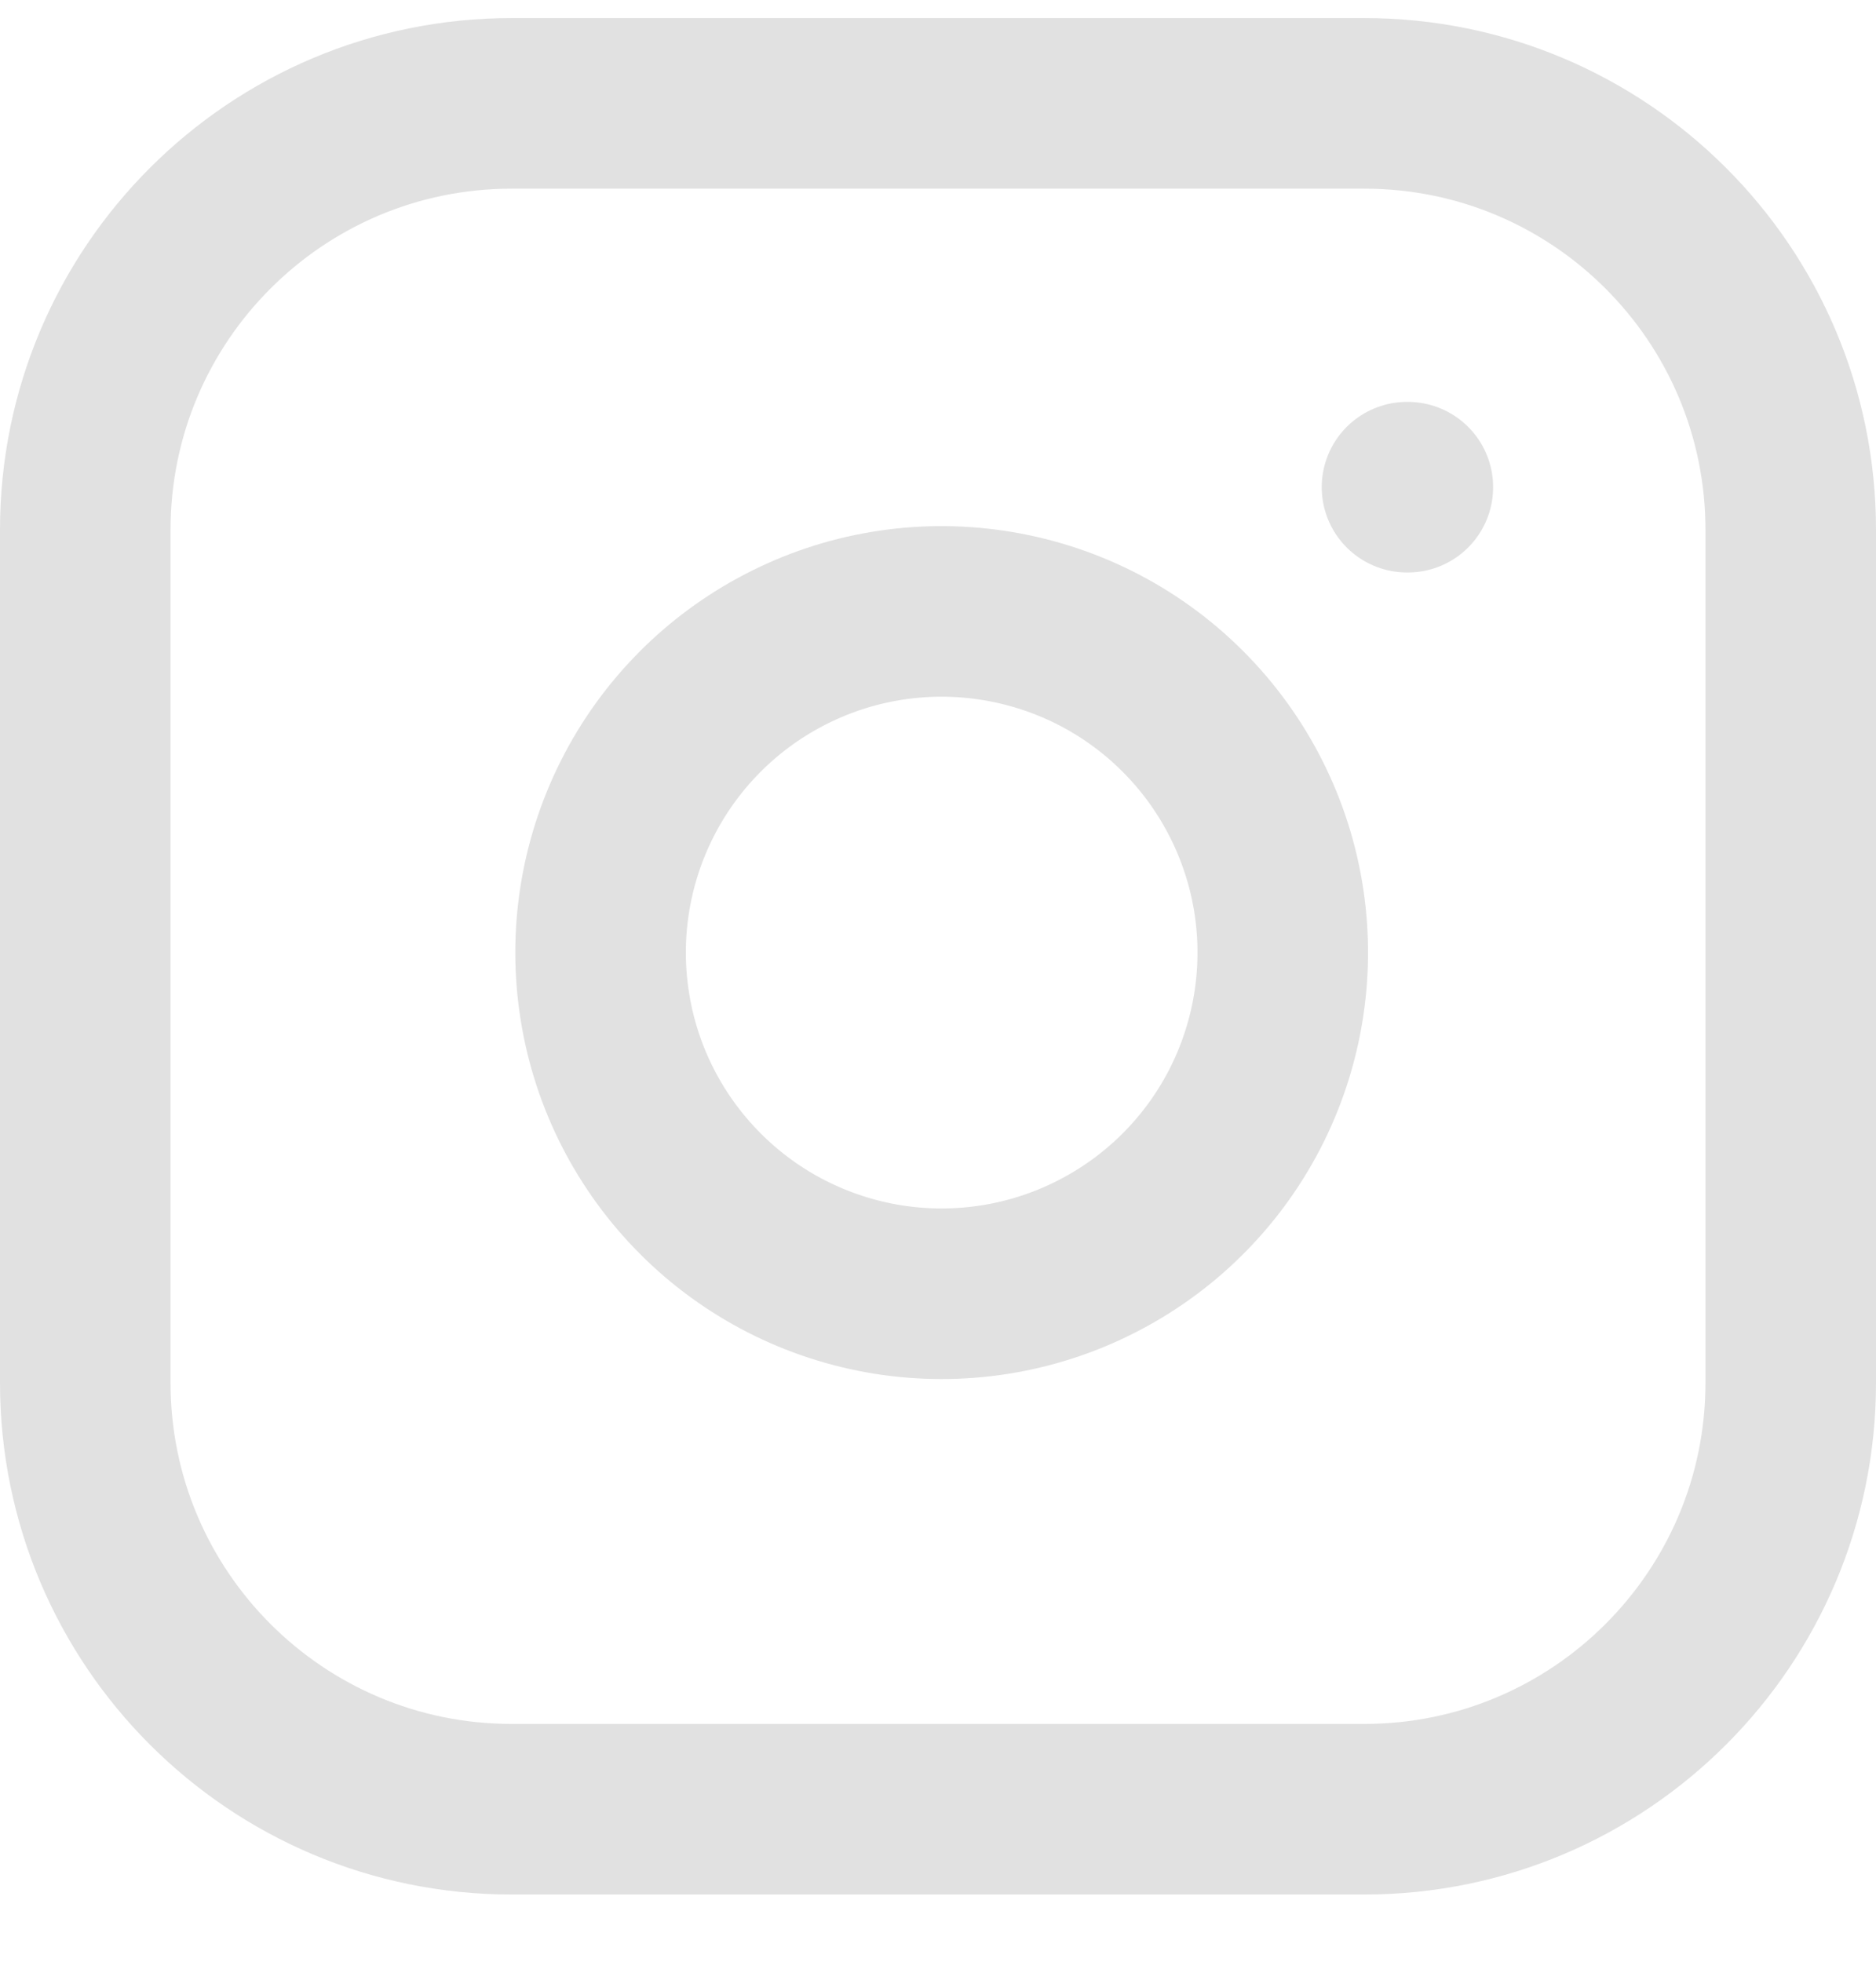 <svg width="22" height="23" viewBox="0 0 22 23" fill="none" xmlns="http://www.w3.org/2000/svg">
<path d="M16 1.212H6C3.239 1.212 1 3.45 1 6.212V16.212C1 18.973 3.239 21.212 6 21.212H16C18.761 21.212 21 18.973 21 16.212V6.212C21 3.45 18.761 1.212 16 1.212Z" stroke="#E1E1E1" stroke-width="2" stroke-linecap="round" stroke-linejoin="round"/>
<path d="M15 10.582C15.123 11.414 14.981 12.264 14.594 13.011C14.206 13.758 13.593 14.363 12.841 14.741C12.09 15.12 11.238 15.251 10.408 15.118C9.577 14.984 8.809 14.592 8.215 13.997C7.62 13.402 7.227 12.635 7.094 11.804C6.96 10.973 7.092 10.122 7.47 9.37C7.848 8.619 8.454 8.005 9.201 7.618C9.947 7.23 10.797 7.088 11.63 7.212C12.479 7.338 13.265 7.733 13.871 8.34C14.478 8.947 14.874 9.733 15 10.582Z" stroke="#E1E1E1" stroke-width="2" stroke-linecap="round" stroke-linejoin="round"/>
<path d="M16.5 5.712H16.51" stroke="#E1E1E1" stroke-width="2" stroke-linecap="round" stroke-linejoin="round"/>
</svg>
